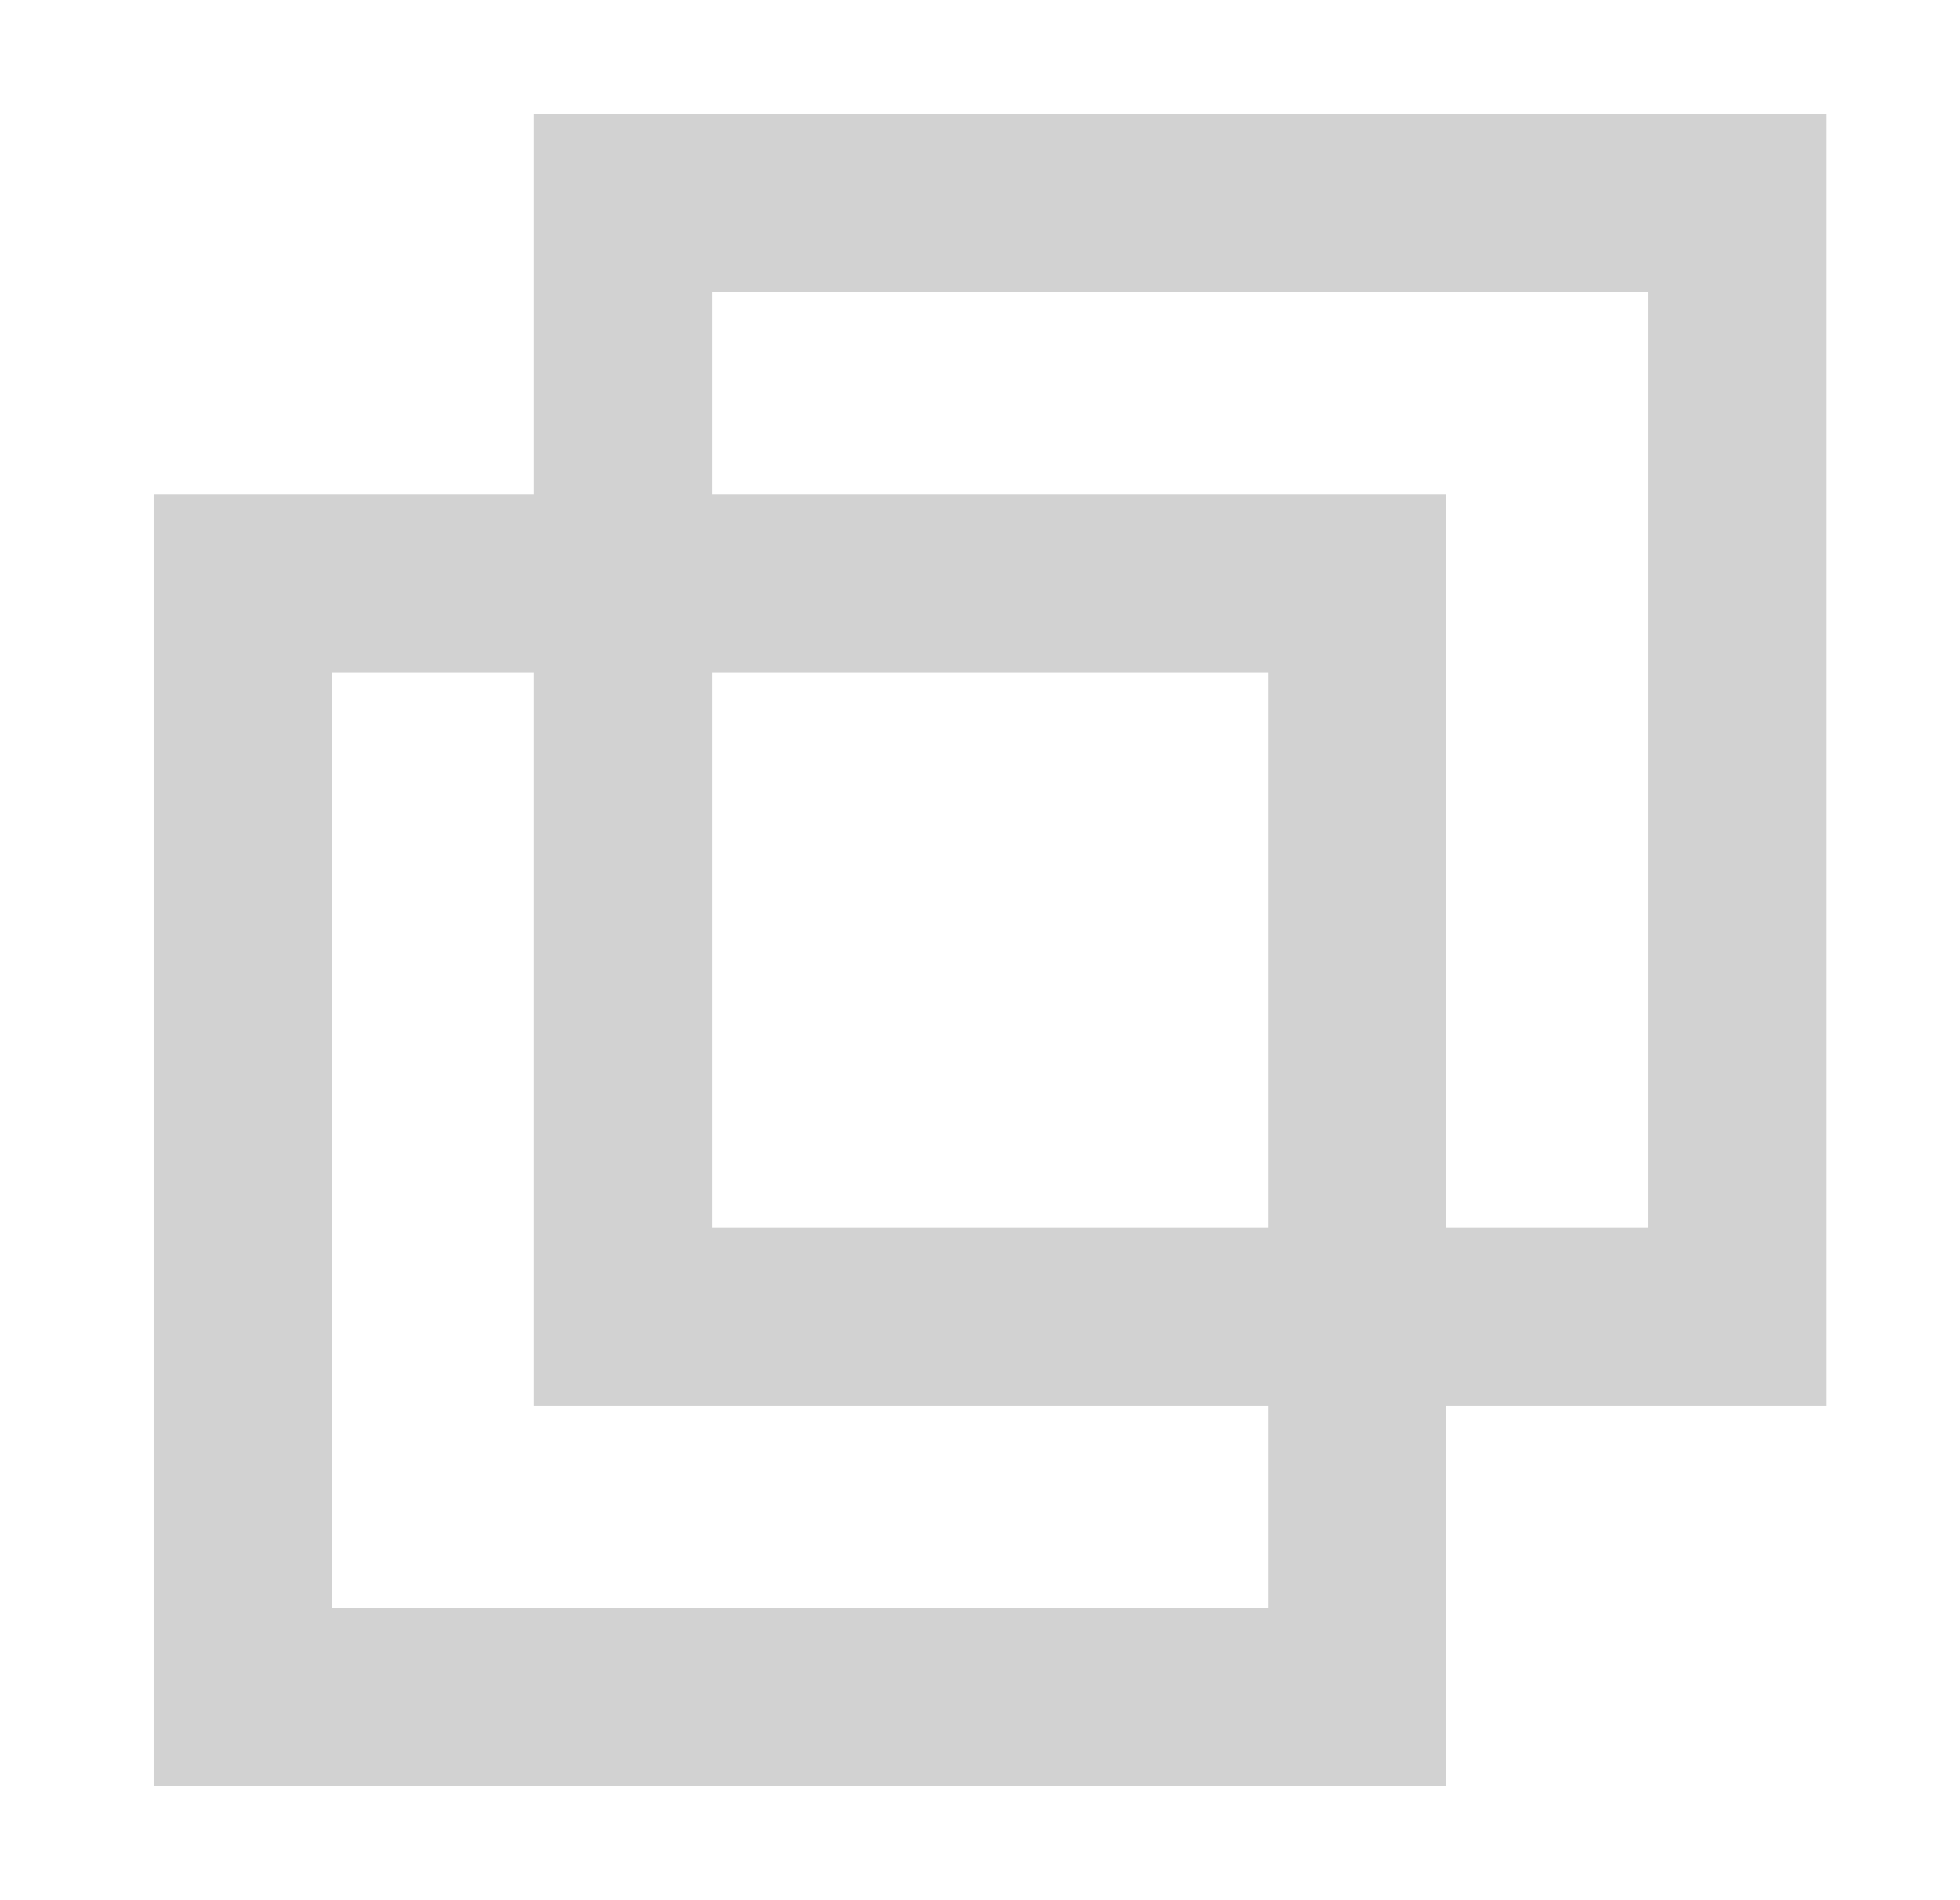 <svg width="33" height="32" viewBox="0 0 33 32" fill="none" xmlns="http://www.w3.org/2000/svg">
<rect x="10.487" y="3.42" width="18.76" height="18.76" stroke="#D2D2D2" stroke-width="3"/>
<rect x="4.087" y="9.82" width="18.76" height="18.76" stroke="#D2D2D2" stroke-width="3"/>
</svg>
